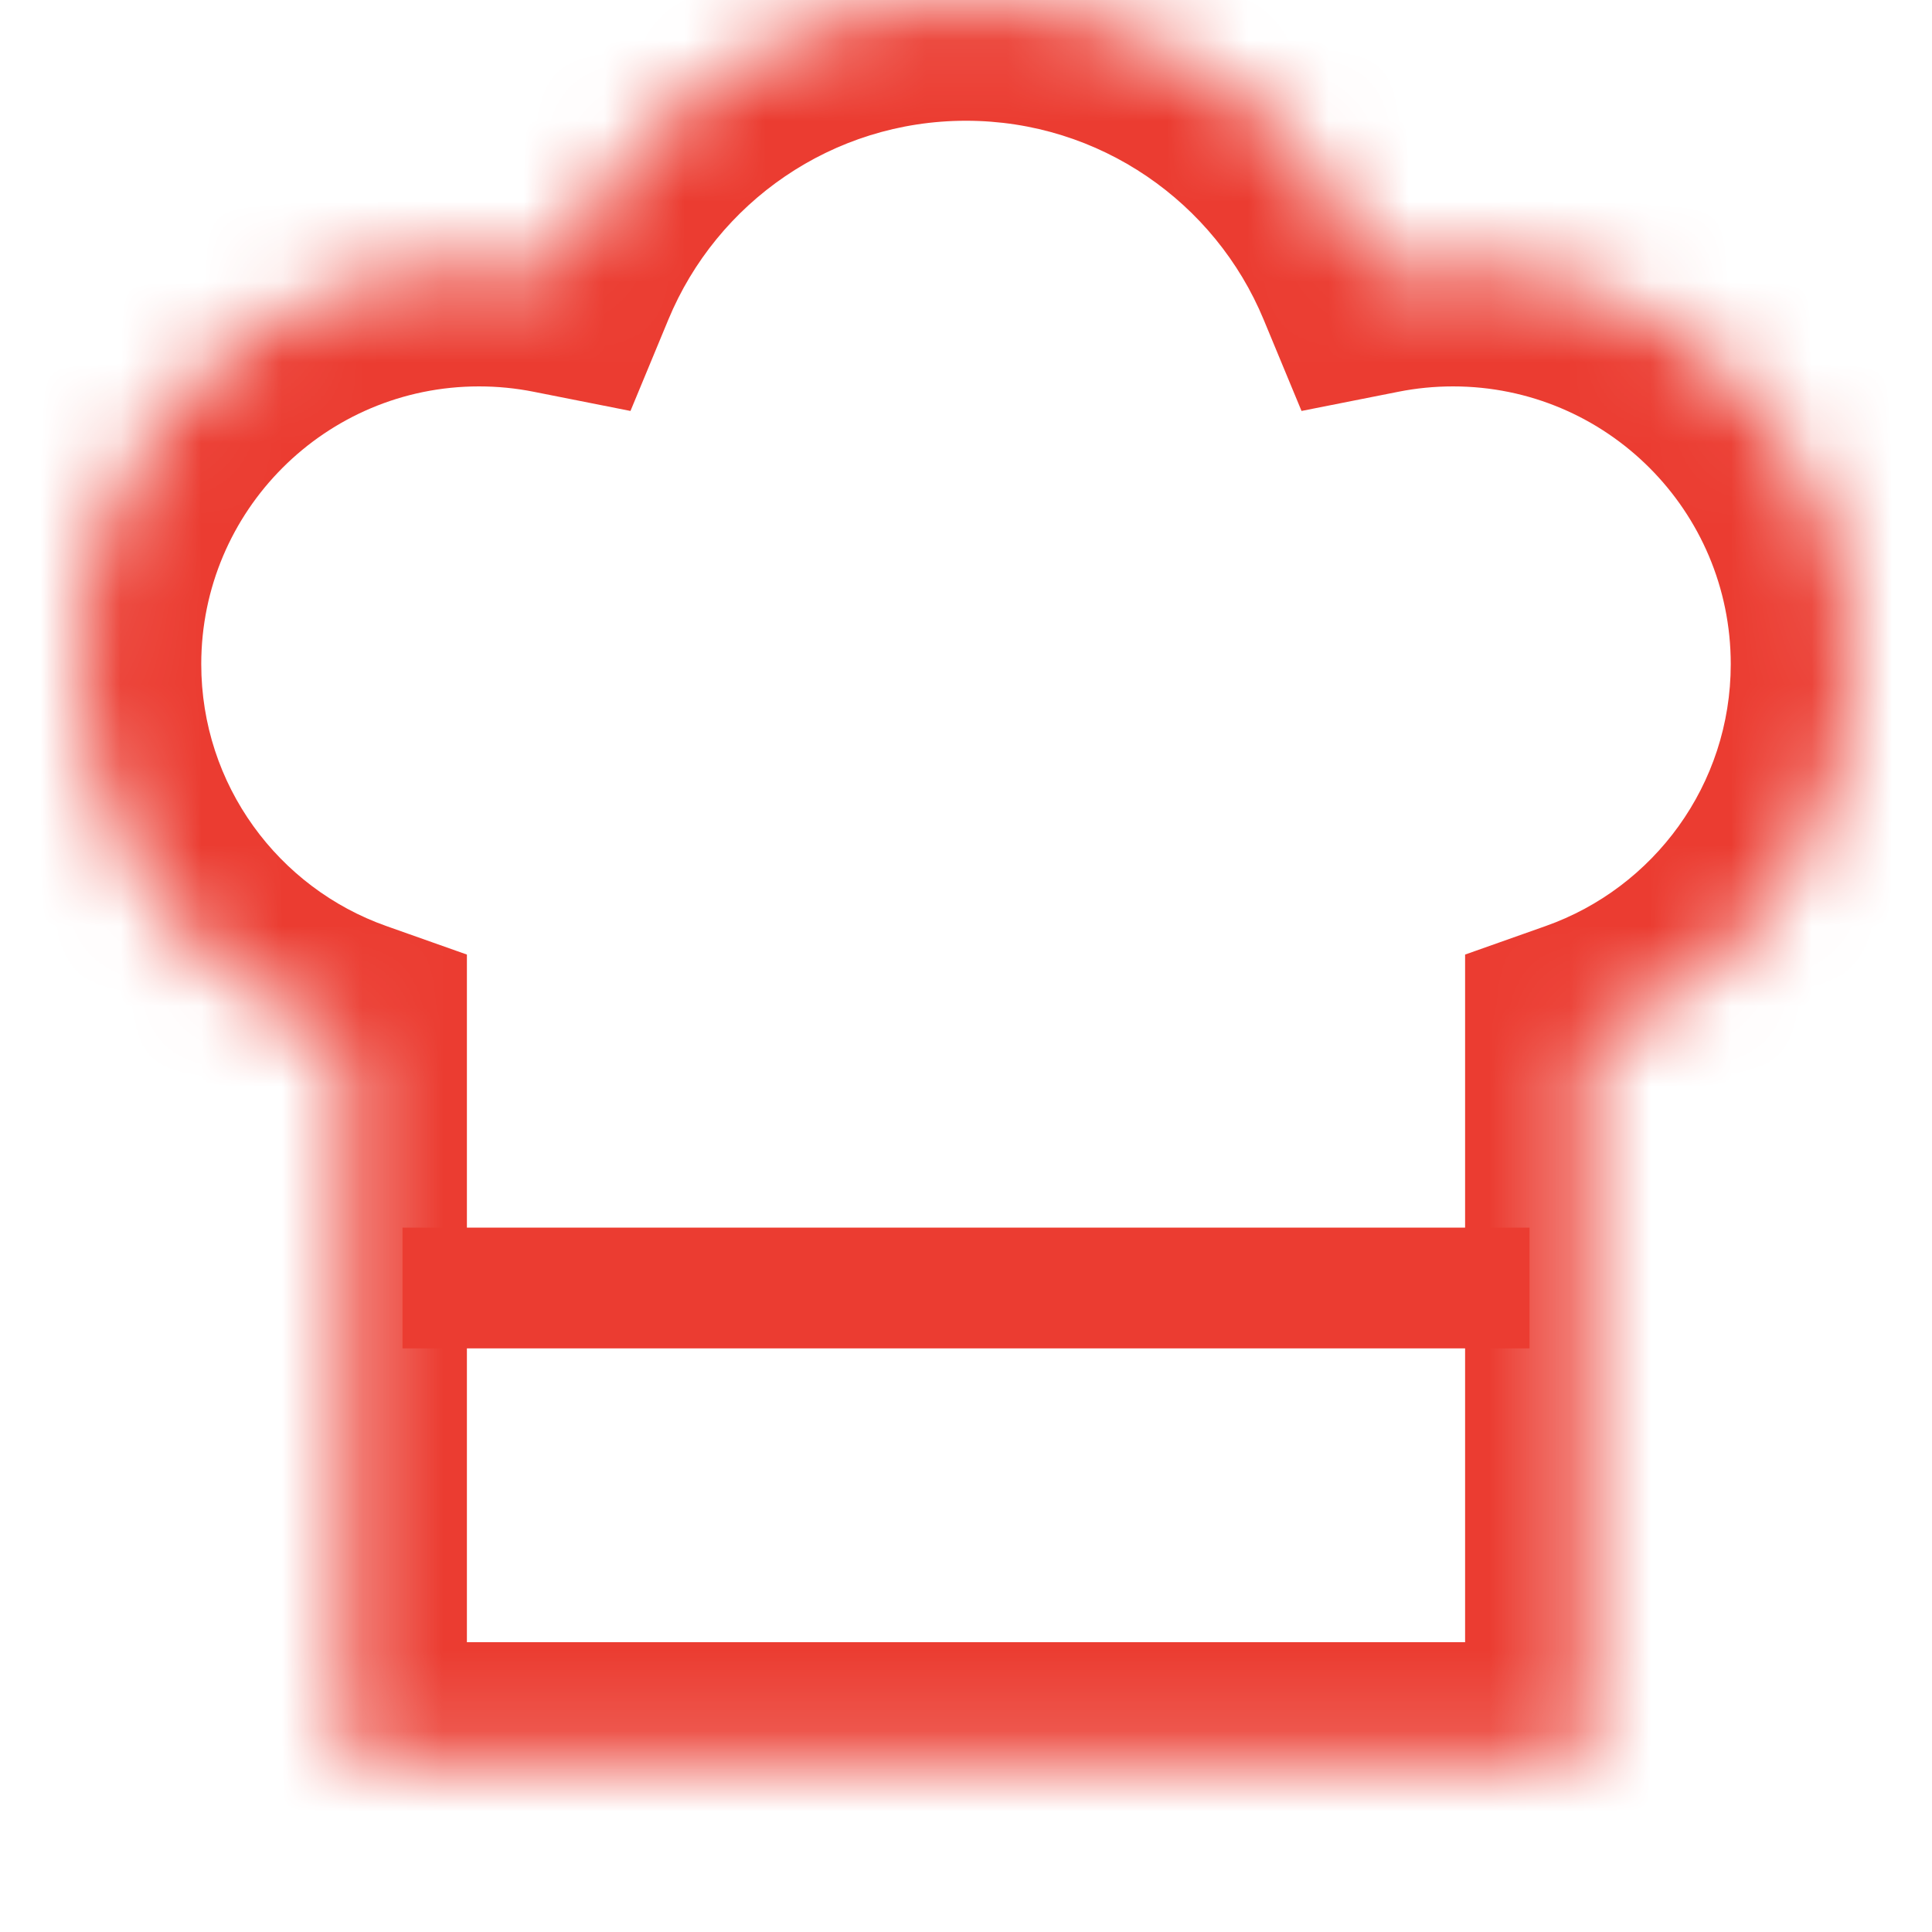 <svg width="24" height="24" viewBox="0 0 24 24" fill="none" xmlns="http://www.w3.org/2000/svg">
<mask id="path-1-inside-1_36_361" fill="white">
<path fill-rule="evenodd" clip-rule="evenodd" d="M6.917 3.394C7.744 1.402 9.708 0 12 0C14.292 0 16.256 1.402 17.083 3.394C17.395 3.333 17.719 3.3 18.05 3.3C20.784 3.3 23 5.516 23 8.25C23 10.405 21.623 12.239 19.7 12.918V21.9H4.3V12.918C2.377 12.239 1 10.405 1 8.25C1 5.516 3.216 3.3 5.95 3.3C6.281 3.3 6.605 3.332 6.917 3.394Z"/>
</mask>
<path d="M6.917 3.394L6.626 4.866L7.832 5.105L8.303 3.969L6.917 3.394ZM17.083 3.394L15.697 3.969L16.168 5.105L17.374 4.866L17.083 3.394ZM19.7 12.918L19.2 11.504L18.2 11.858V12.918H19.7ZM19.7 21.9V23.4H21.2V21.9H19.7ZM4.3 21.9H2.8V23.4H4.3V21.9ZM4.3 12.918H5.8V11.858L4.8 11.504L4.3 12.918ZM8.303 3.969C8.905 2.517 10.336 1.5 12 1.5V-1.5C9.081 -1.5 6.583 0.286 5.532 2.82L8.303 3.969ZM12 1.5C13.664 1.5 15.095 2.517 15.697 3.969L18.468 2.82C17.418 0.286 14.919 -1.5 12 -1.5V1.5ZM17.374 4.866C17.591 4.823 17.817 4.8 18.05 4.8V1.8C17.621 1.8 17.199 1.842 16.791 1.923L17.374 4.866ZM18.05 4.8C19.956 4.8 21.5 6.345 21.5 8.25H24.5C24.5 4.688 21.612 1.8 18.05 1.8V4.8ZM21.5 8.25C21.5 9.75 20.542 11.03 19.2 11.504L20.2 14.333C22.703 13.448 24.5 11.061 24.5 8.25H21.5ZM18.2 12.918V21.9H21.2V12.918H18.2ZM19.7 20.4H4.3V23.4H19.7V20.4ZM5.8 21.9V12.918H2.8V21.9H5.8ZM4.8 11.504C3.458 11.03 2.5 9.75 2.5 8.25H-0.5C-0.5 11.061 1.297 13.448 3.8 14.333L4.8 11.504ZM2.5 8.25C2.5 6.345 4.045 4.8 5.95 4.8V1.8C2.388 1.8 -0.5 4.688 -0.5 8.25H2.5ZM5.95 4.8C6.183 4.8 6.409 4.823 6.626 4.866L7.209 1.923C6.801 1.842 6.379 1.8 5.95 1.8V4.8Z" fill="#EB3C31" mask="url(#path-1-inside-1_36_361)"/>
<path d="M5 16H19" stroke="#EB3C31" stroke-width="1.5"/>
</svg>
